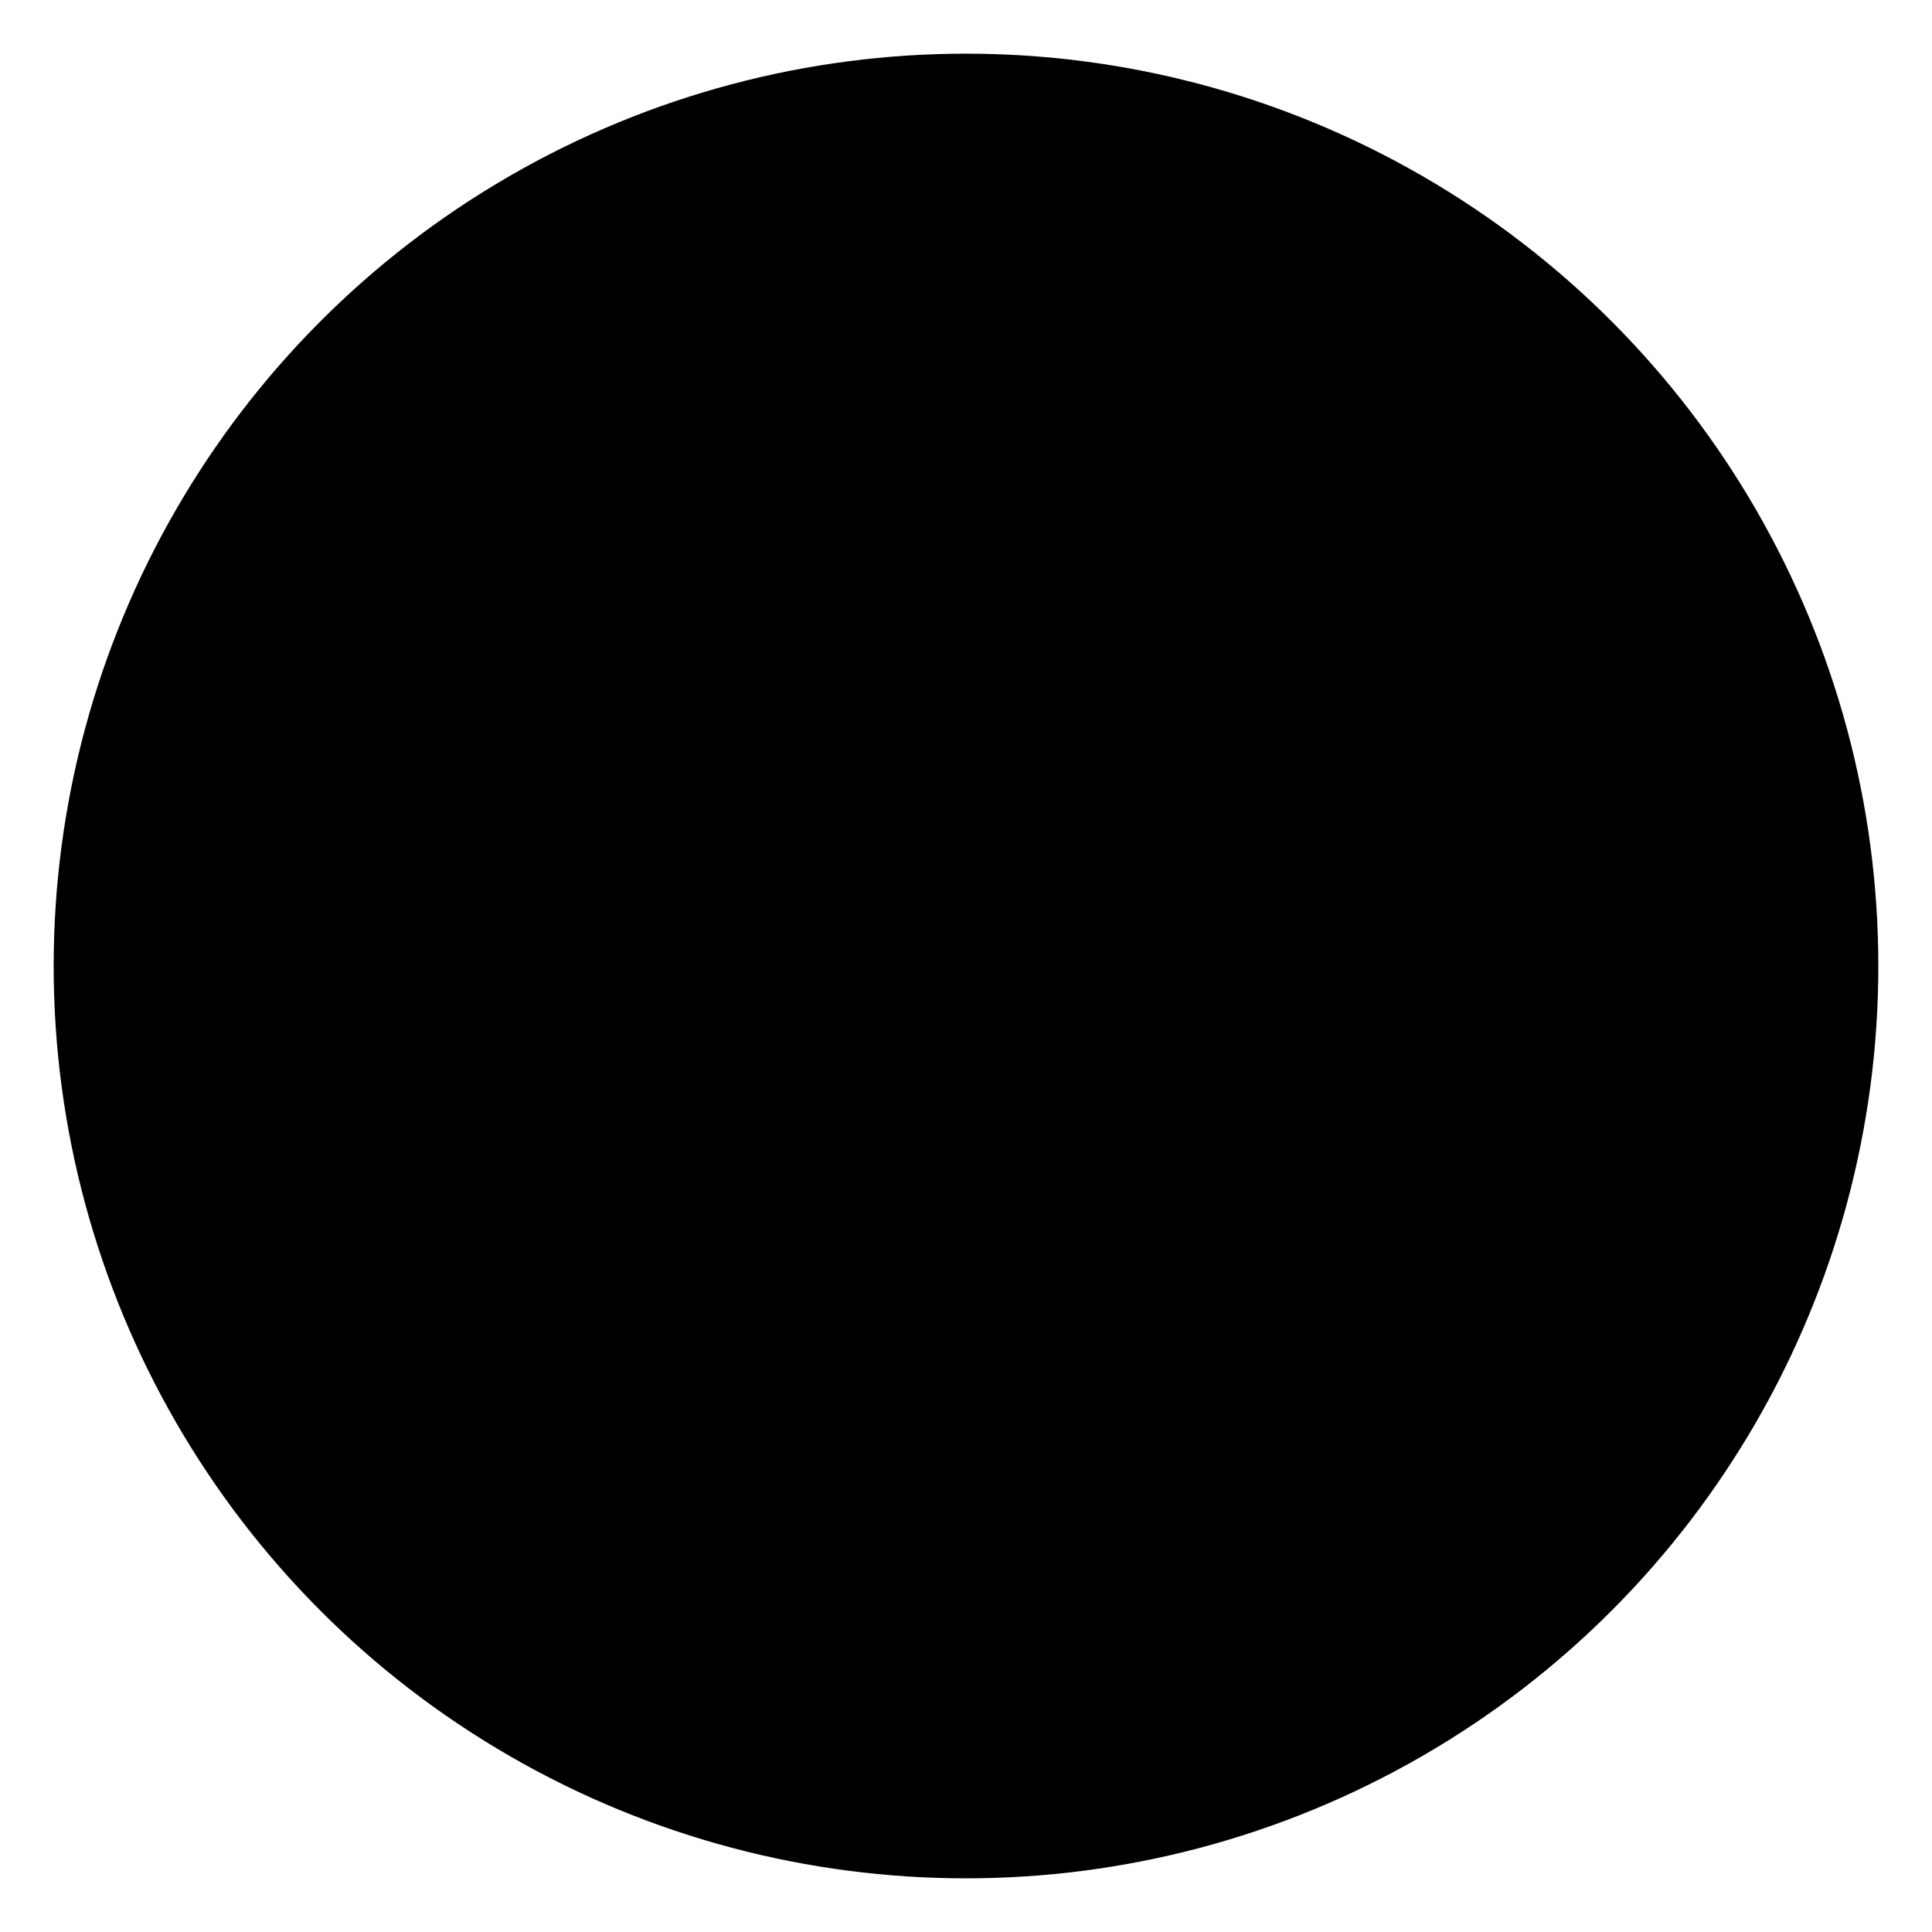 <?xml version="1.0" encoding="utf-8"?>
<!-- Generator: Adobe Illustrator 16.0.0, SVG Export Plug-In . SVG Version: 6.00 Build 0)  -->
<!DOCTYPE svg PUBLIC "-//W3C//DTD SVG 1.1//EN" "http://www.w3.org/Graphics/SVG/1.1/DTD/svg11.dtd">
<svg version="1.1" xmlns="http://www.w3.org/2000/svg" xmlns:xlink="http://www.w3.org/1999/xlink" x="0px" y="0px"
     width="18px" height="18px" viewBox="0 0 18 18" enable-background="new 0 0 18 18" xml:space="preserve">
	<circle cx="9" cy="9" r="8" stroke="#000000" fill="#000000"></circle>
</svg>

